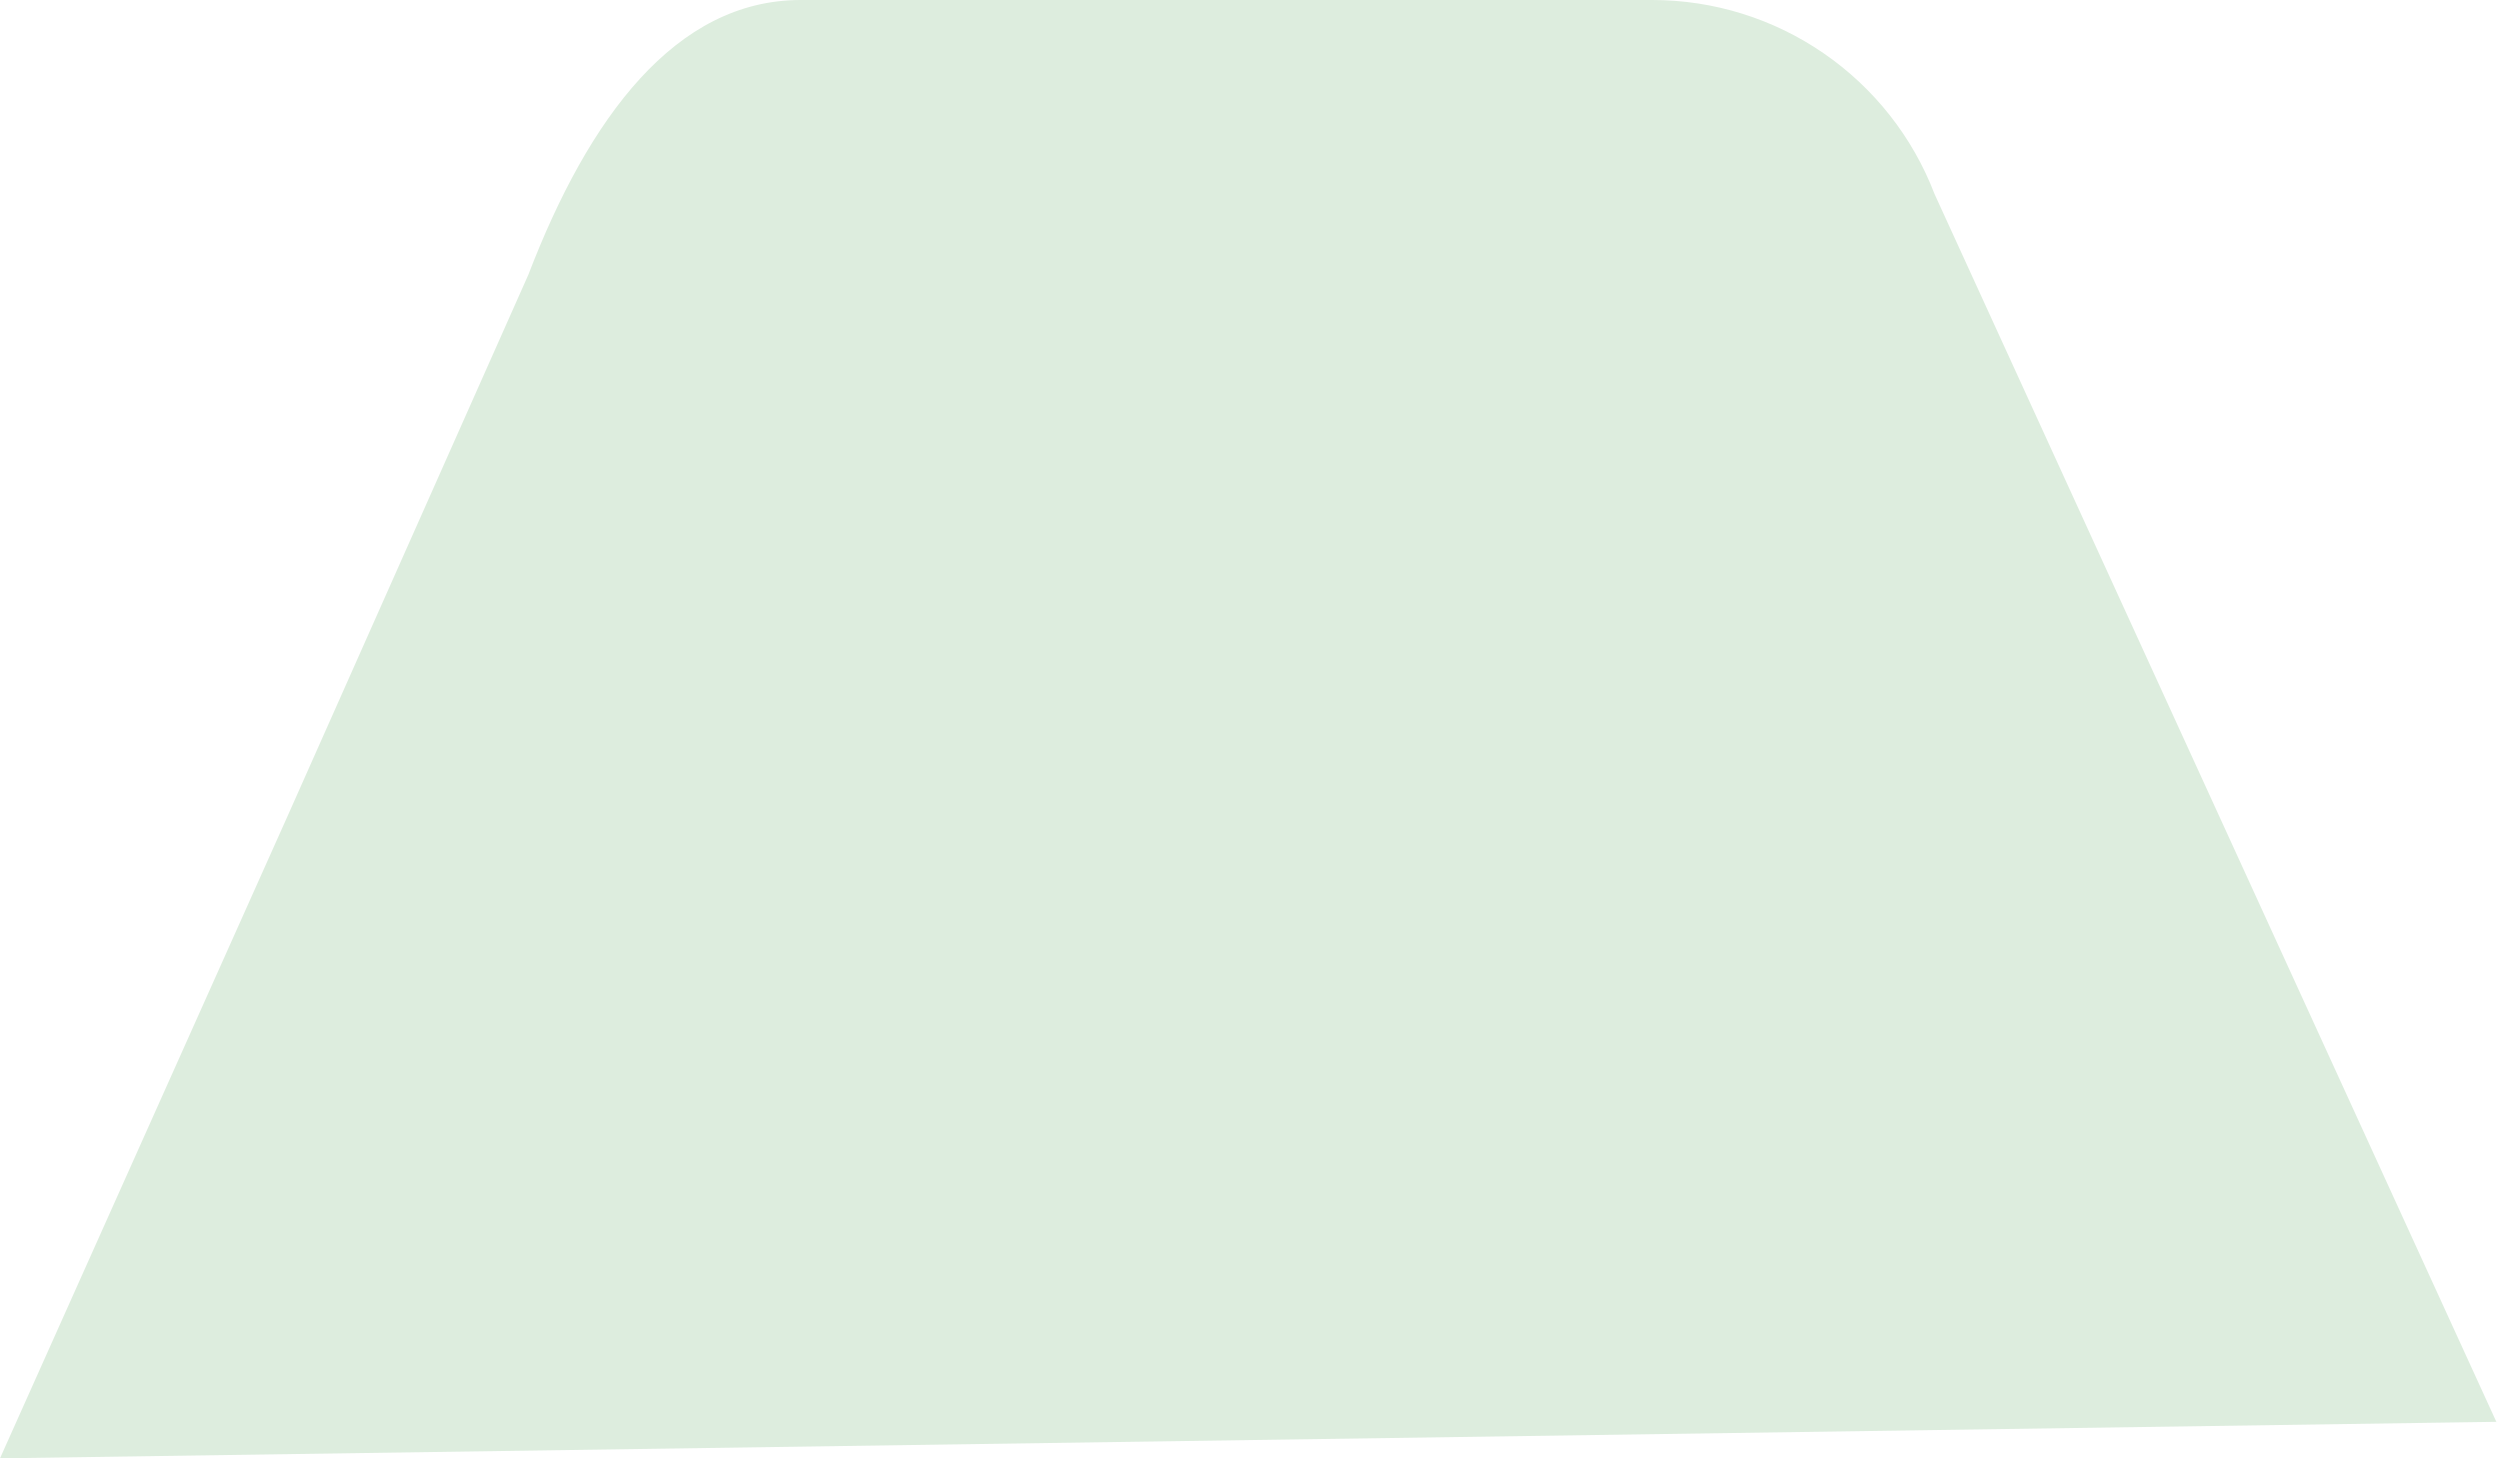 <svg width="48" height="28" viewBox="0 0 48 28" fill="none" xmlns="http://www.w3.org/2000/svg">
<path d="M47.935 27.31L37.144 3.727C36.724 2.631 35.981 1.688 35.014 1.023C34.047 0.357 32.901 0.001 31.727 0H15.374C12.971 0 11.302 2.258 10.145 5.273L5.529 15.652L0 28L47.924 27.299" fill="#DDEDDE"/>
</svg>
